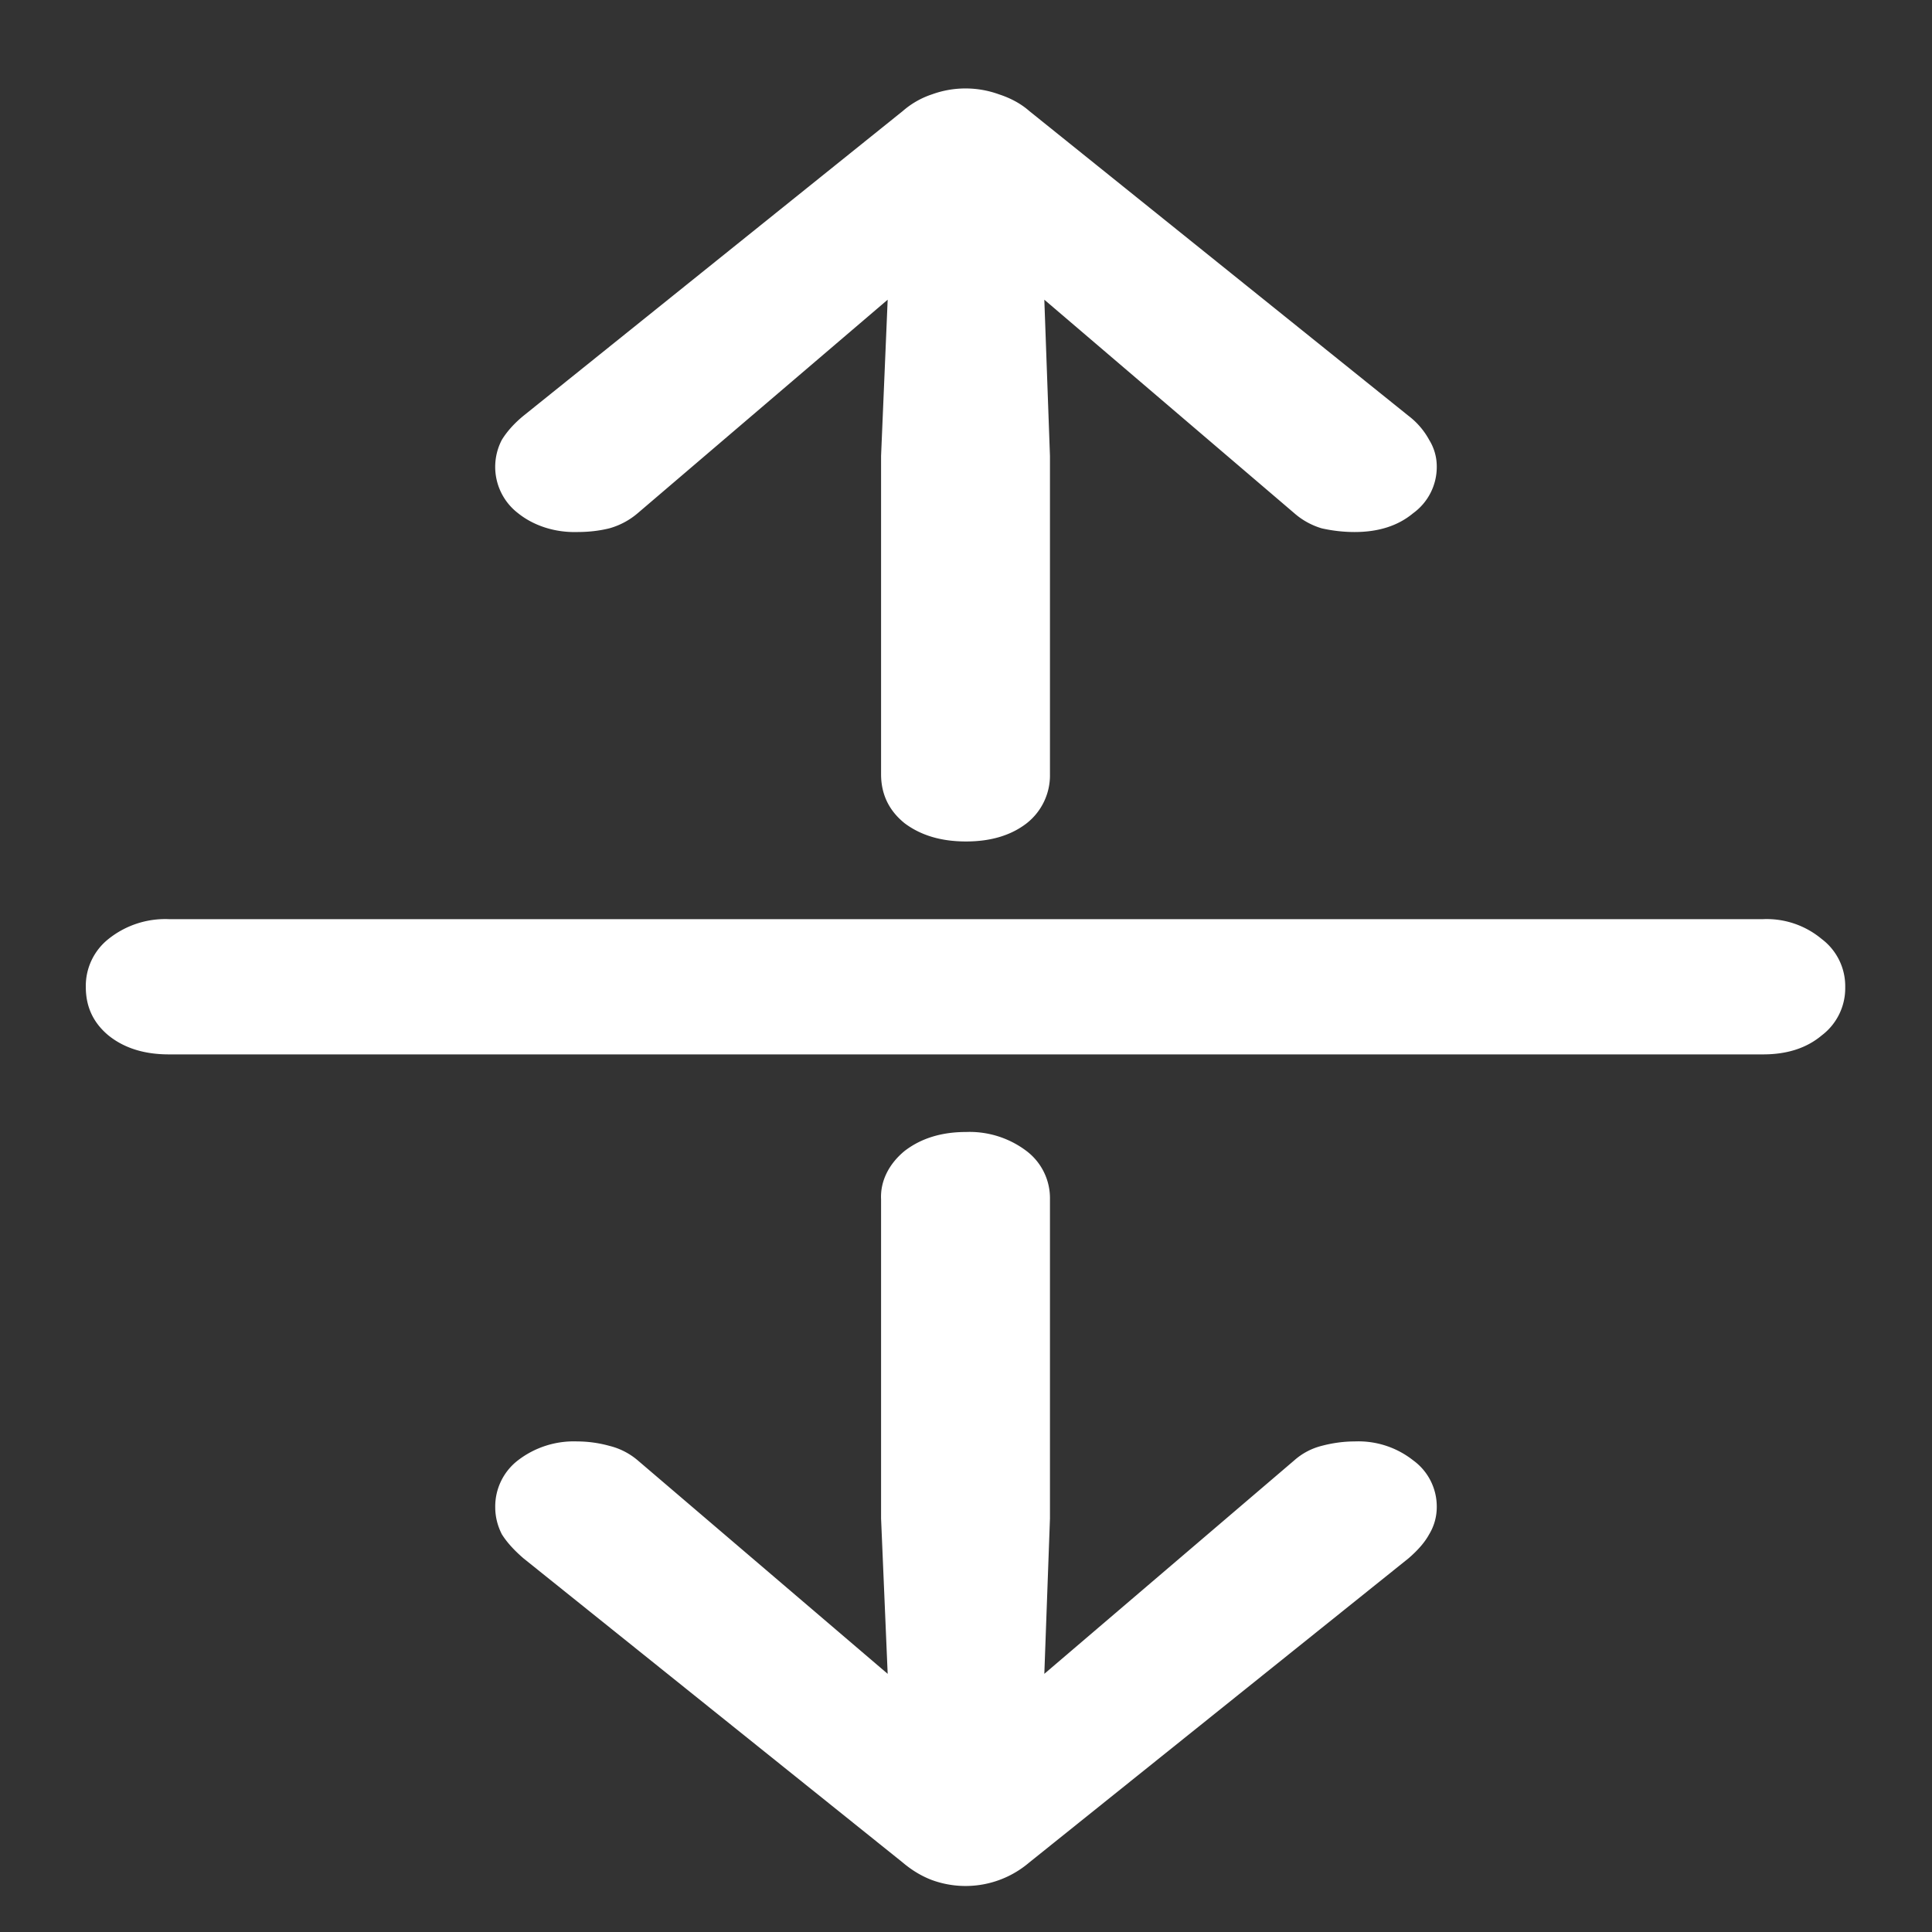 <svg xmlns="http://www.w3.org/2000/svg" width="24" height="24"><rect width="100%" height="100%" fill="#333333" stroke="none"/><path style="stroke:none;fill-rule:nonzero;fill:#fff;fill-opacity:1" d="M12 10.453c.305 0 .555-.074.75-.223a.757.757 0 0 0 .293-.613V5.664l-.07-1.941 3.105 2.652a.91.91 0 0 0 .34.188c.133.03.27.046.41.046.297 0 .54-.078.727-.234a.709.709 0 0 0 .293-.582.625.625 0 0 0-.094-.328.938.938 0 0 0-.258-.3l-4.71-3.786c-.102-.09-.231-.16-.376-.207a1.218 1.218 0 0 0-.832 0 1.056 1.056 0 0 0-.363.207L6.504 5.164c-.11.09-.203.191-.27.3a.725.725 0 0 0 .2.91c.195.157.46.243.738.235.14 0 .273-.015.398-.046a.924.924 0 0 0 .352-.188l3.105-2.652-.082 1.941v3.953c0 .25.098.453.293.61.203.152.457.226.762.226ZM1.066 12.262c0 .246.094.445.282.601.195.157.445.235.75.235h19.804c.297 0 .54-.078.727-.235a.735.735 0 0 0 .293-.601.733.733 0 0 0-.293-.598 1.065 1.065 0 0 0-.727-.246H2.098a1.127 1.127 0 0 0-.75.246.744.744 0 0 0-.282.598ZM12 14.062c-.305 0-.559.079-.762.235-.195.16-.304.375-.293.601v3.965l.082 1.93-3.105-2.652a.858.858 0 0 0-.352-.18 1.509 1.509 0 0 0-.398-.055 1.137 1.137 0 0 0-.738.235.723.723 0 0 0-.282.582c0 .117.028.23.082.336.063.101.153.199.27.3l4.71 3.778c.11.093.231.168.364.218a1.218 1.218 0 0 0 1.207-.218l4.711-3.778c.117-.101.203-.199.258-.3a.652.652 0 0 0 .094-.336.709.709 0 0 0-.293-.582 1.098 1.098 0 0 0-.727-.235c-.14 0-.277.02-.41.055a.811.811 0 0 0-.34.18l-3.105 2.652.07-1.93v-3.965a.735.735 0 0 0-.293-.601 1.17 1.17 0 0 0-.75-.235Zm0 0"/></svg>